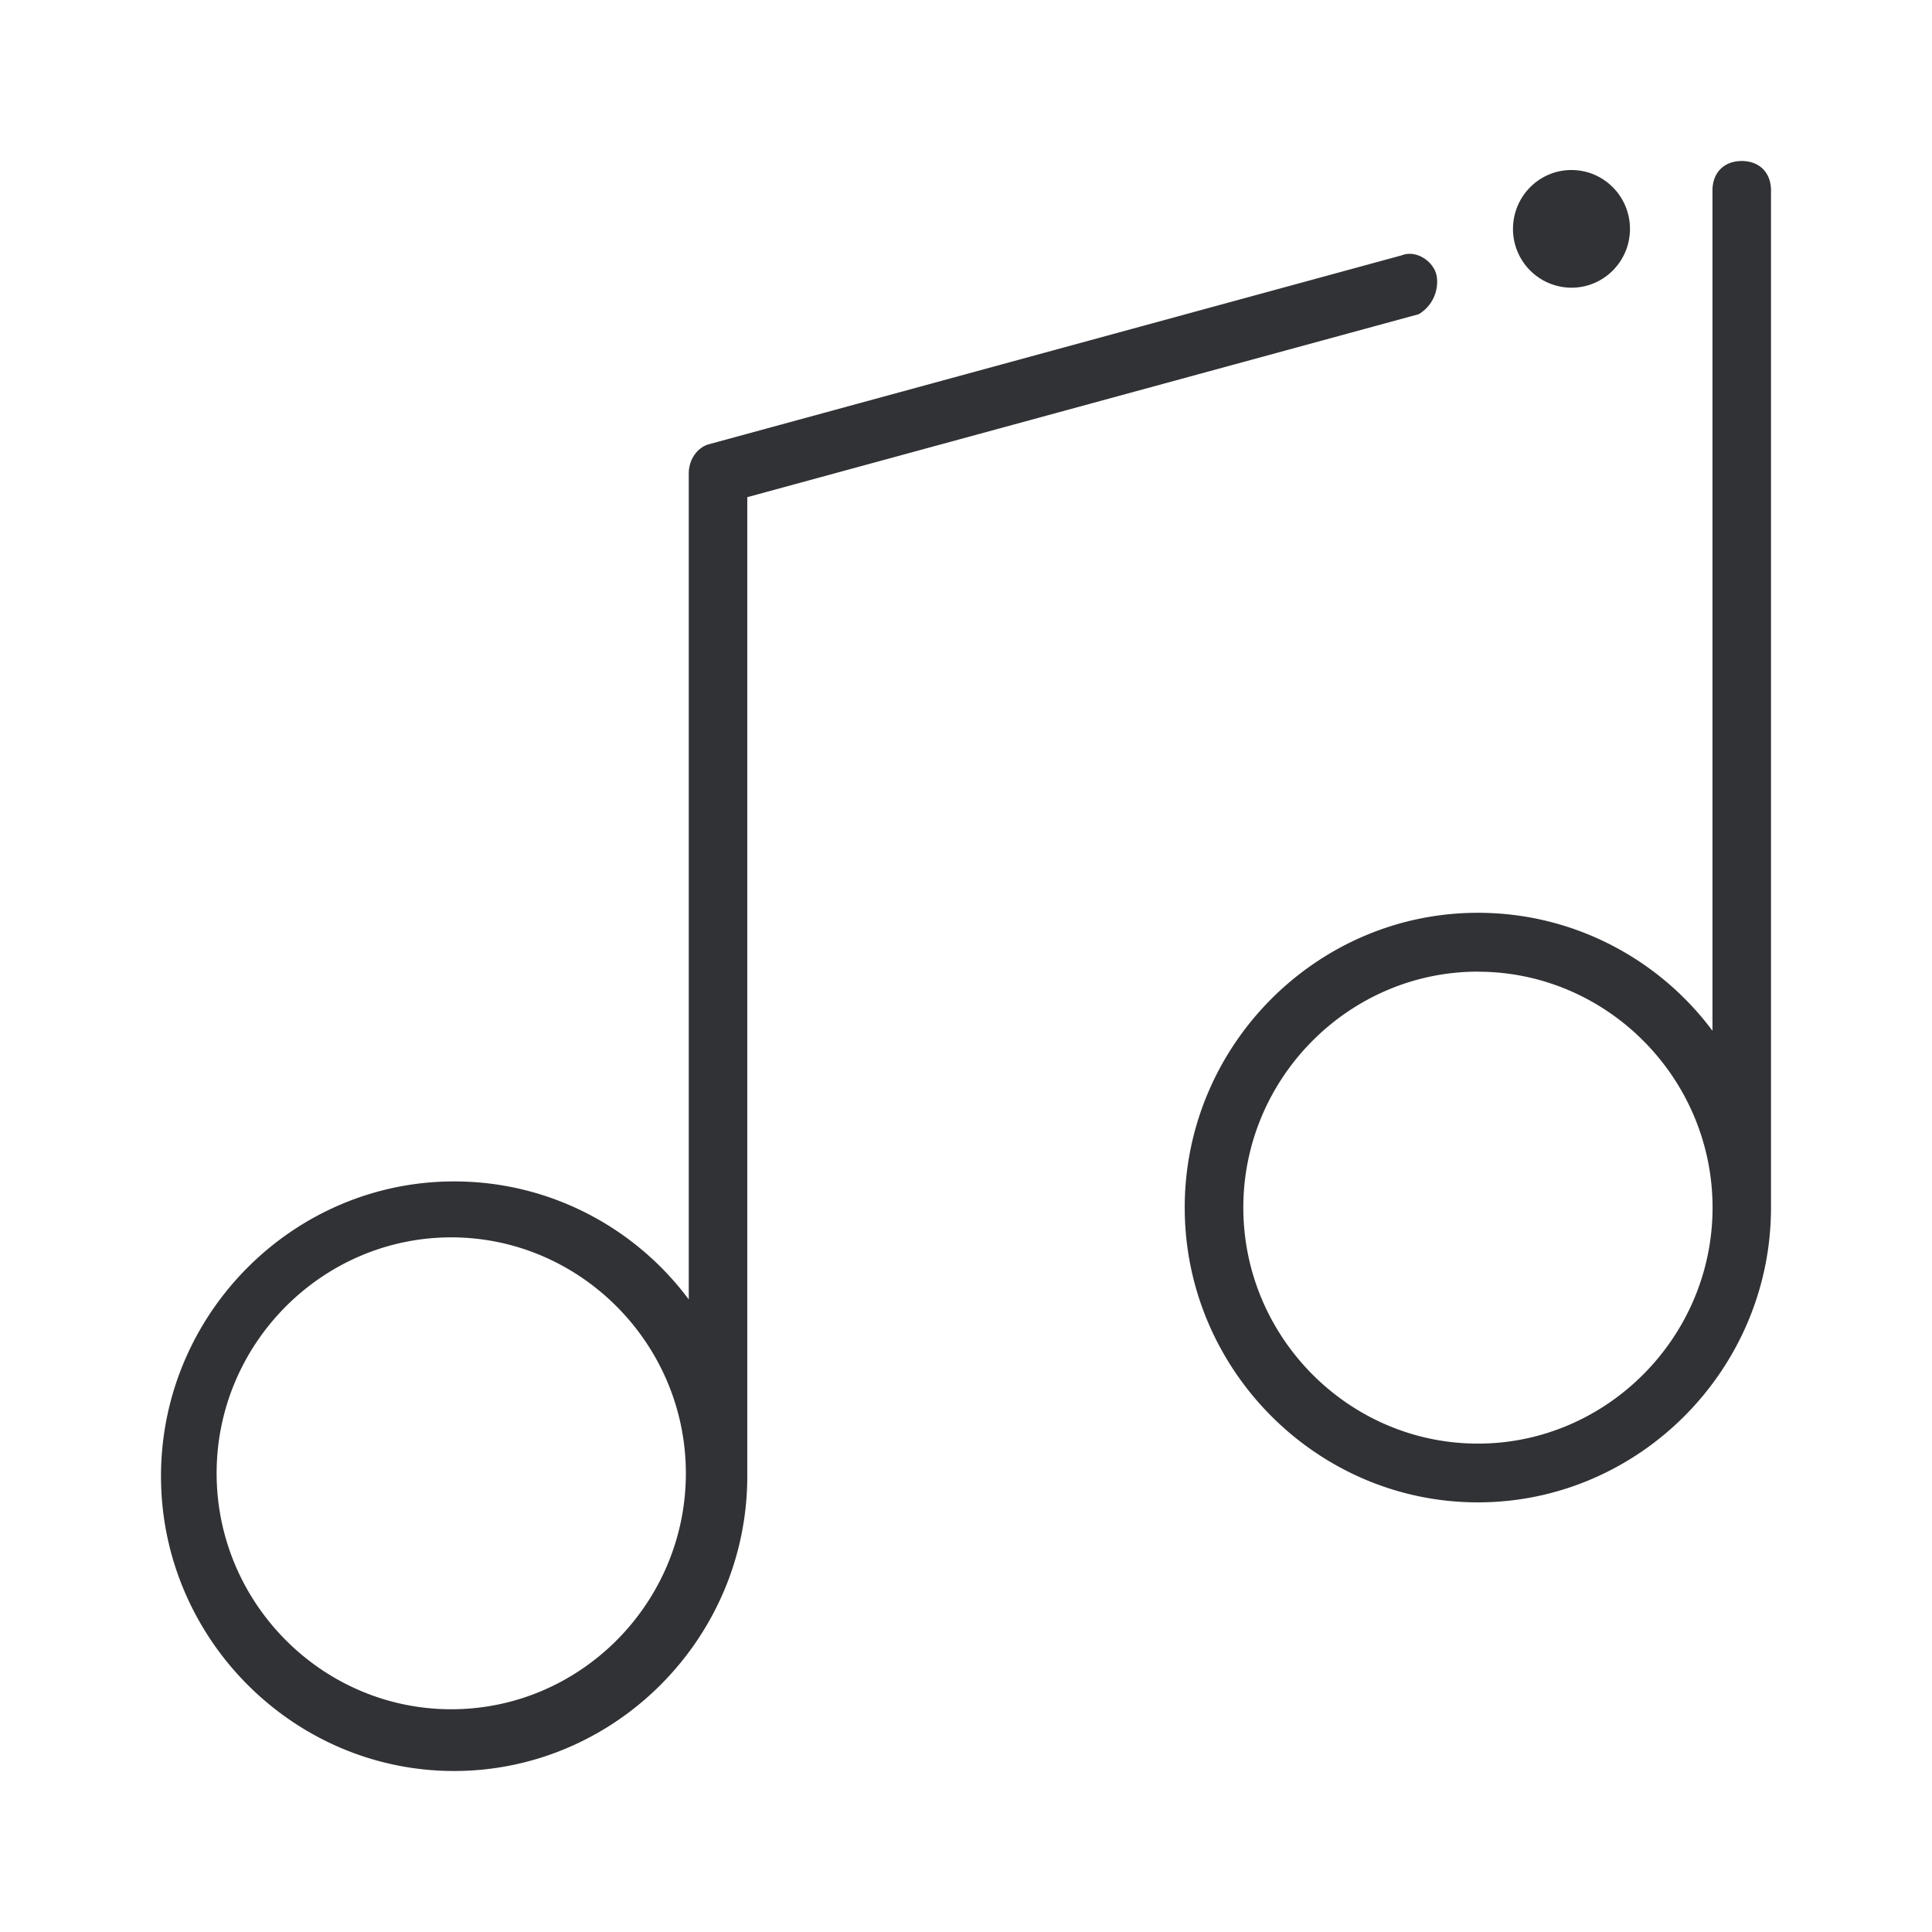 <svg width="24" height="24" xmlns="http://www.w3.org/2000/svg"><path d="M17.412 3.172c.18-.072.4.073.435.257a.467.467 0 0 1-.223.474L9.283 6.176v12.162C9.283 20.35 7.642 22 5.64 22 3.641 22 2 20.35 2 18.338s1.637-3.662 3.641-3.662c1.202 0 2.26.586 2.915 1.466V5.882c0-.18.112-.328.256-.365ZM5.606 15.371c-1.602 0-2.915 1.32-2.915 2.93 0 1.611 1.31 2.932 2.915 2.932s2.914-1.32 2.914-2.931c0-1.61-1.313-2.931-2.914-2.931ZM21.636 2c.22 0 .364.145.364.365v12.636c0 2.012-1.641 3.662-3.641 3.662s-3.642-1.65-3.642-3.662c0-2.011 1.637-3.662 3.642-3.662 1.201 0 2.26.587 2.914 1.466V2.365c0-.22.144-.365.364-.365ZM18.36 12.07c-1.602 0-2.915 1.321-2.915 2.931s1.31 2.932 2.915 2.932c1.597 0 2.914-1.321 2.914-2.932 0-1.61-1.313-2.93-2.914-2.93Zm1.161-9.958c.402 0 .727.328.727.731 0 .404-.325.731-.727.731a.729.729 0 0 1-.726-.73c0-.404.325-.732.726-.732Z" fill="#313235" fill-rule="nonzero"/></svg>